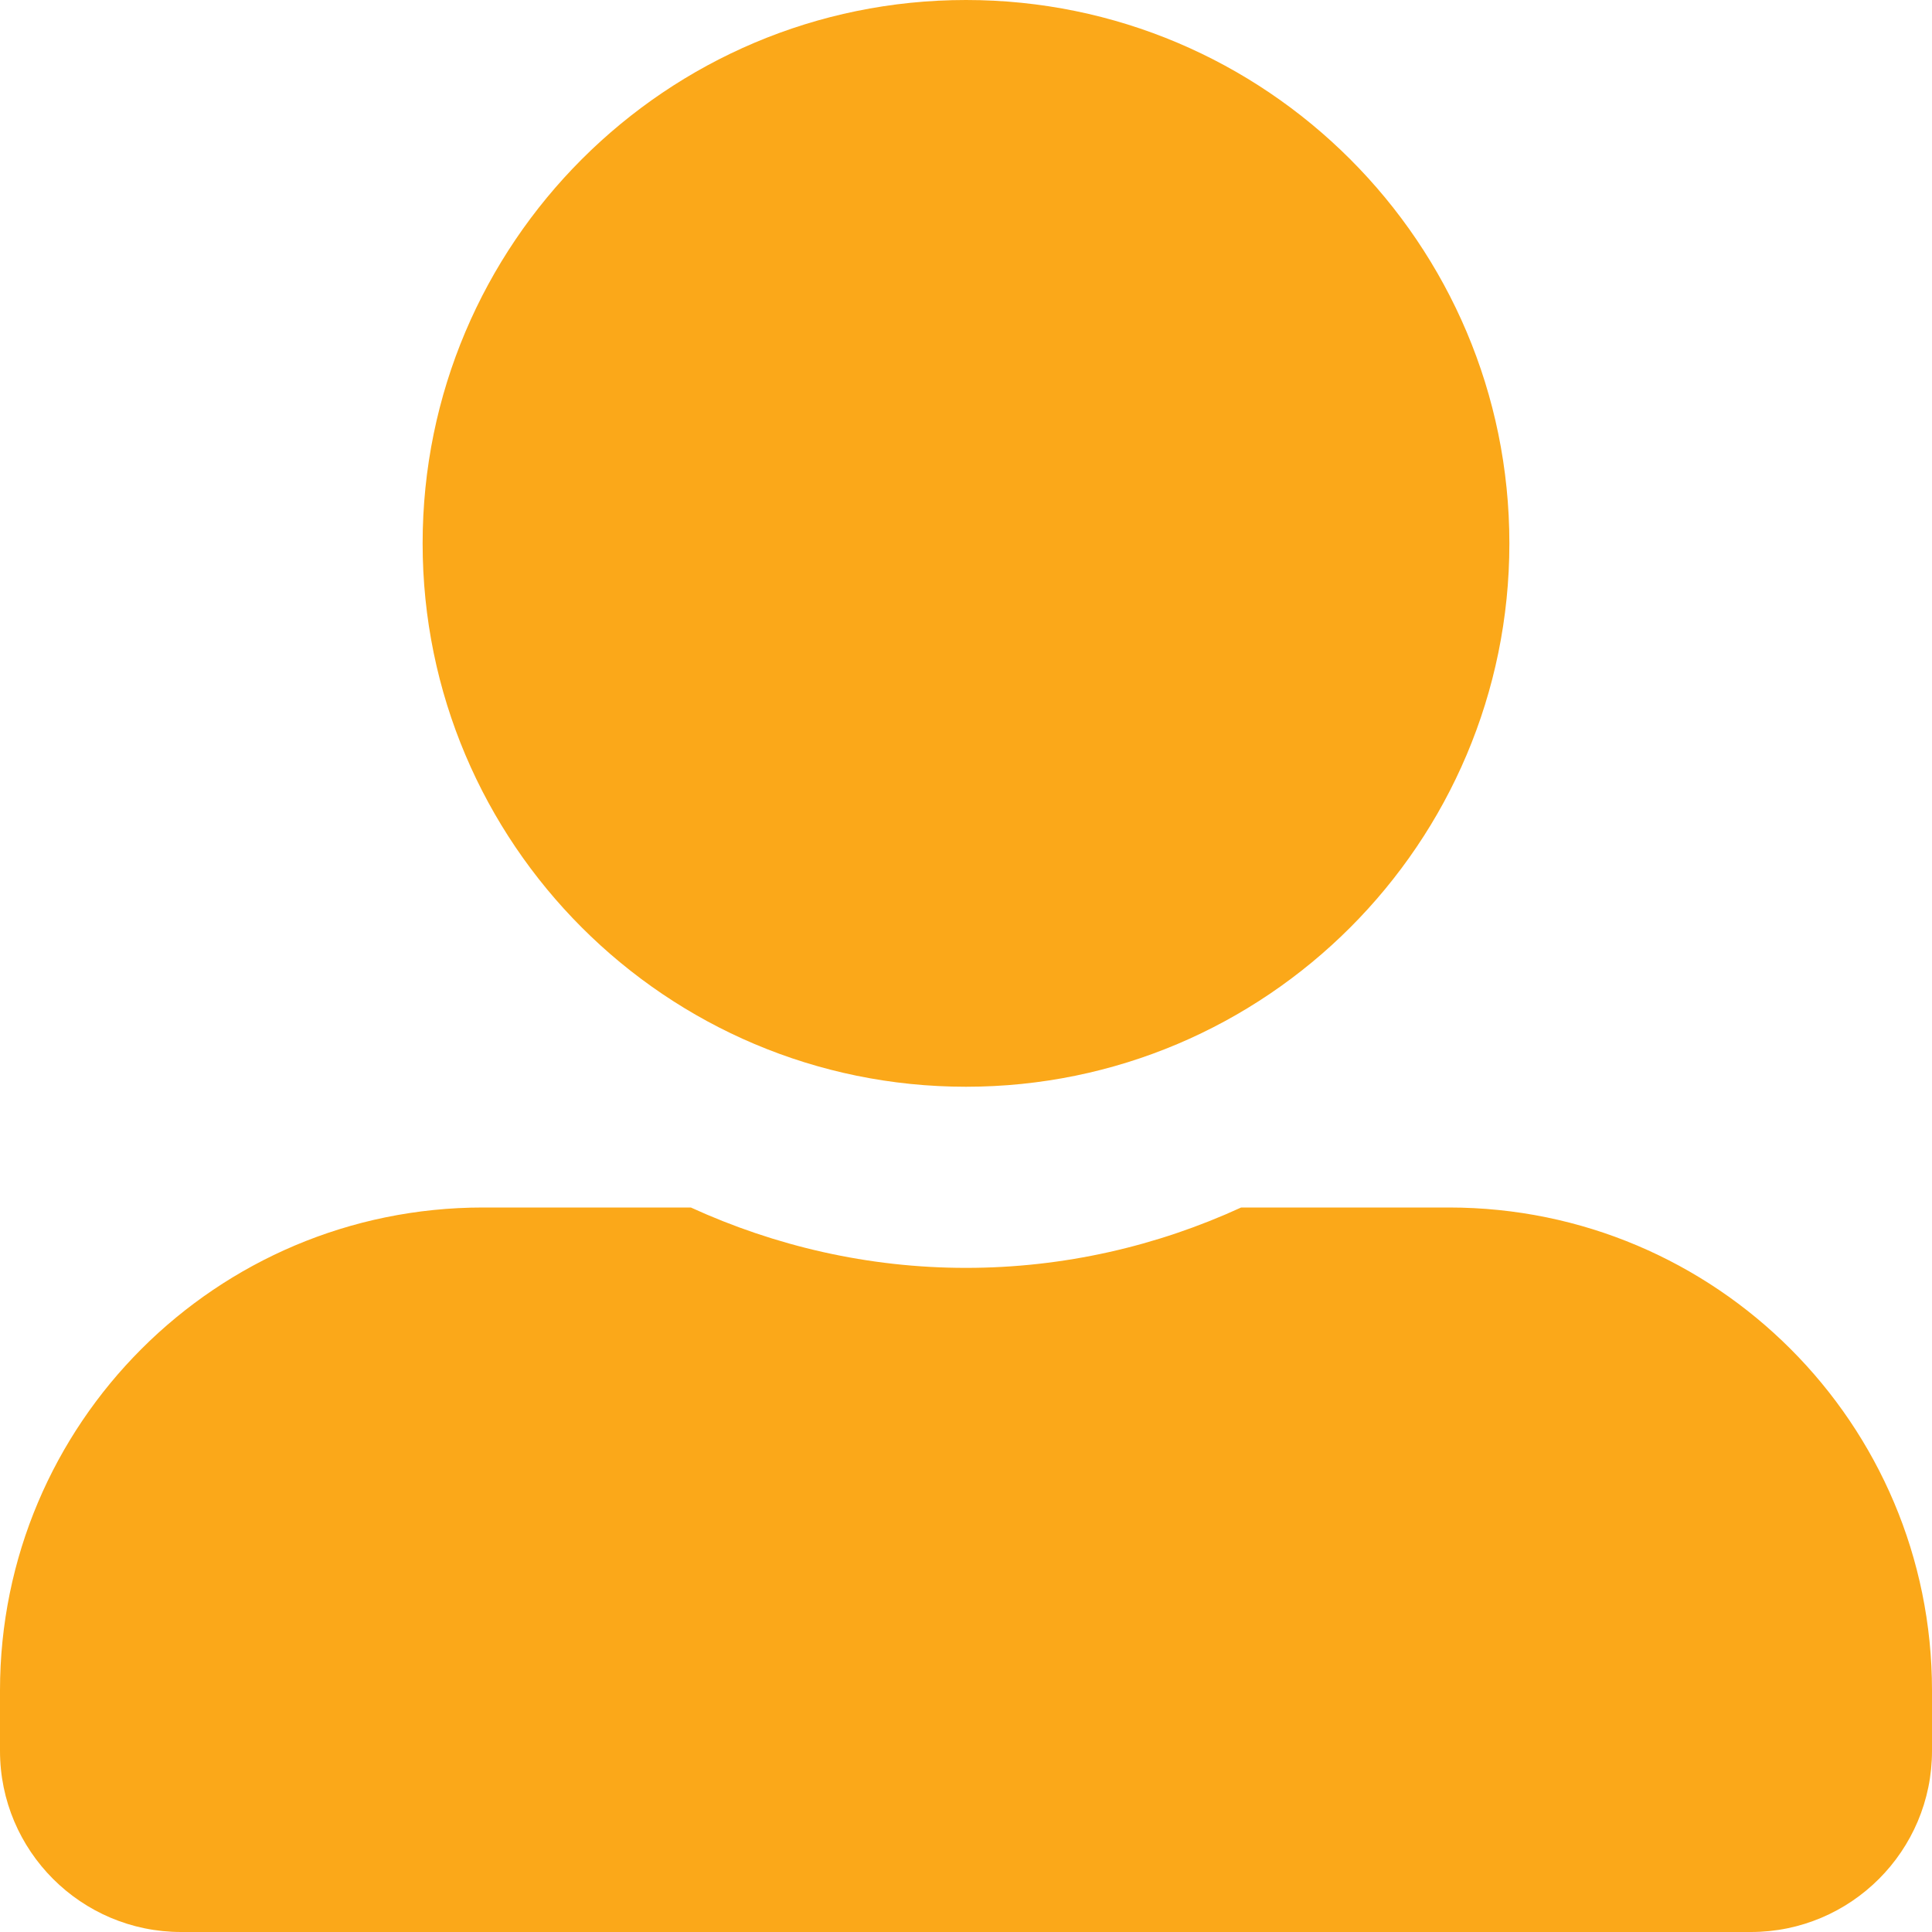 <svg width="12" height="12" viewBox="0 0 12 12" fill="none" xmlns="http://www.w3.org/2000/svg">
<path d="M6 6.75C7.863 6.75 9.375 5.238 9.375 3.375C9.375 1.512 7.863 0 6 0C4.137 0 2.625 1.512 2.625 3.375C2.625 5.238 4.137 6.75 6 6.75ZM9 7.5H7.709C7.188 7.739 6.609 7.875 6 7.875C5.391 7.875 4.814 7.739 4.291 7.5H3C1.343 7.5 0 8.843 0 10.5V10.875C0 11.496 0.504 12 1.125 12H10.875C11.496 12 12 11.496 12 10.875V10.5C12 8.843 10.657 7.5 9 7.5Z" fill="#FBA819"/>
</svg>
